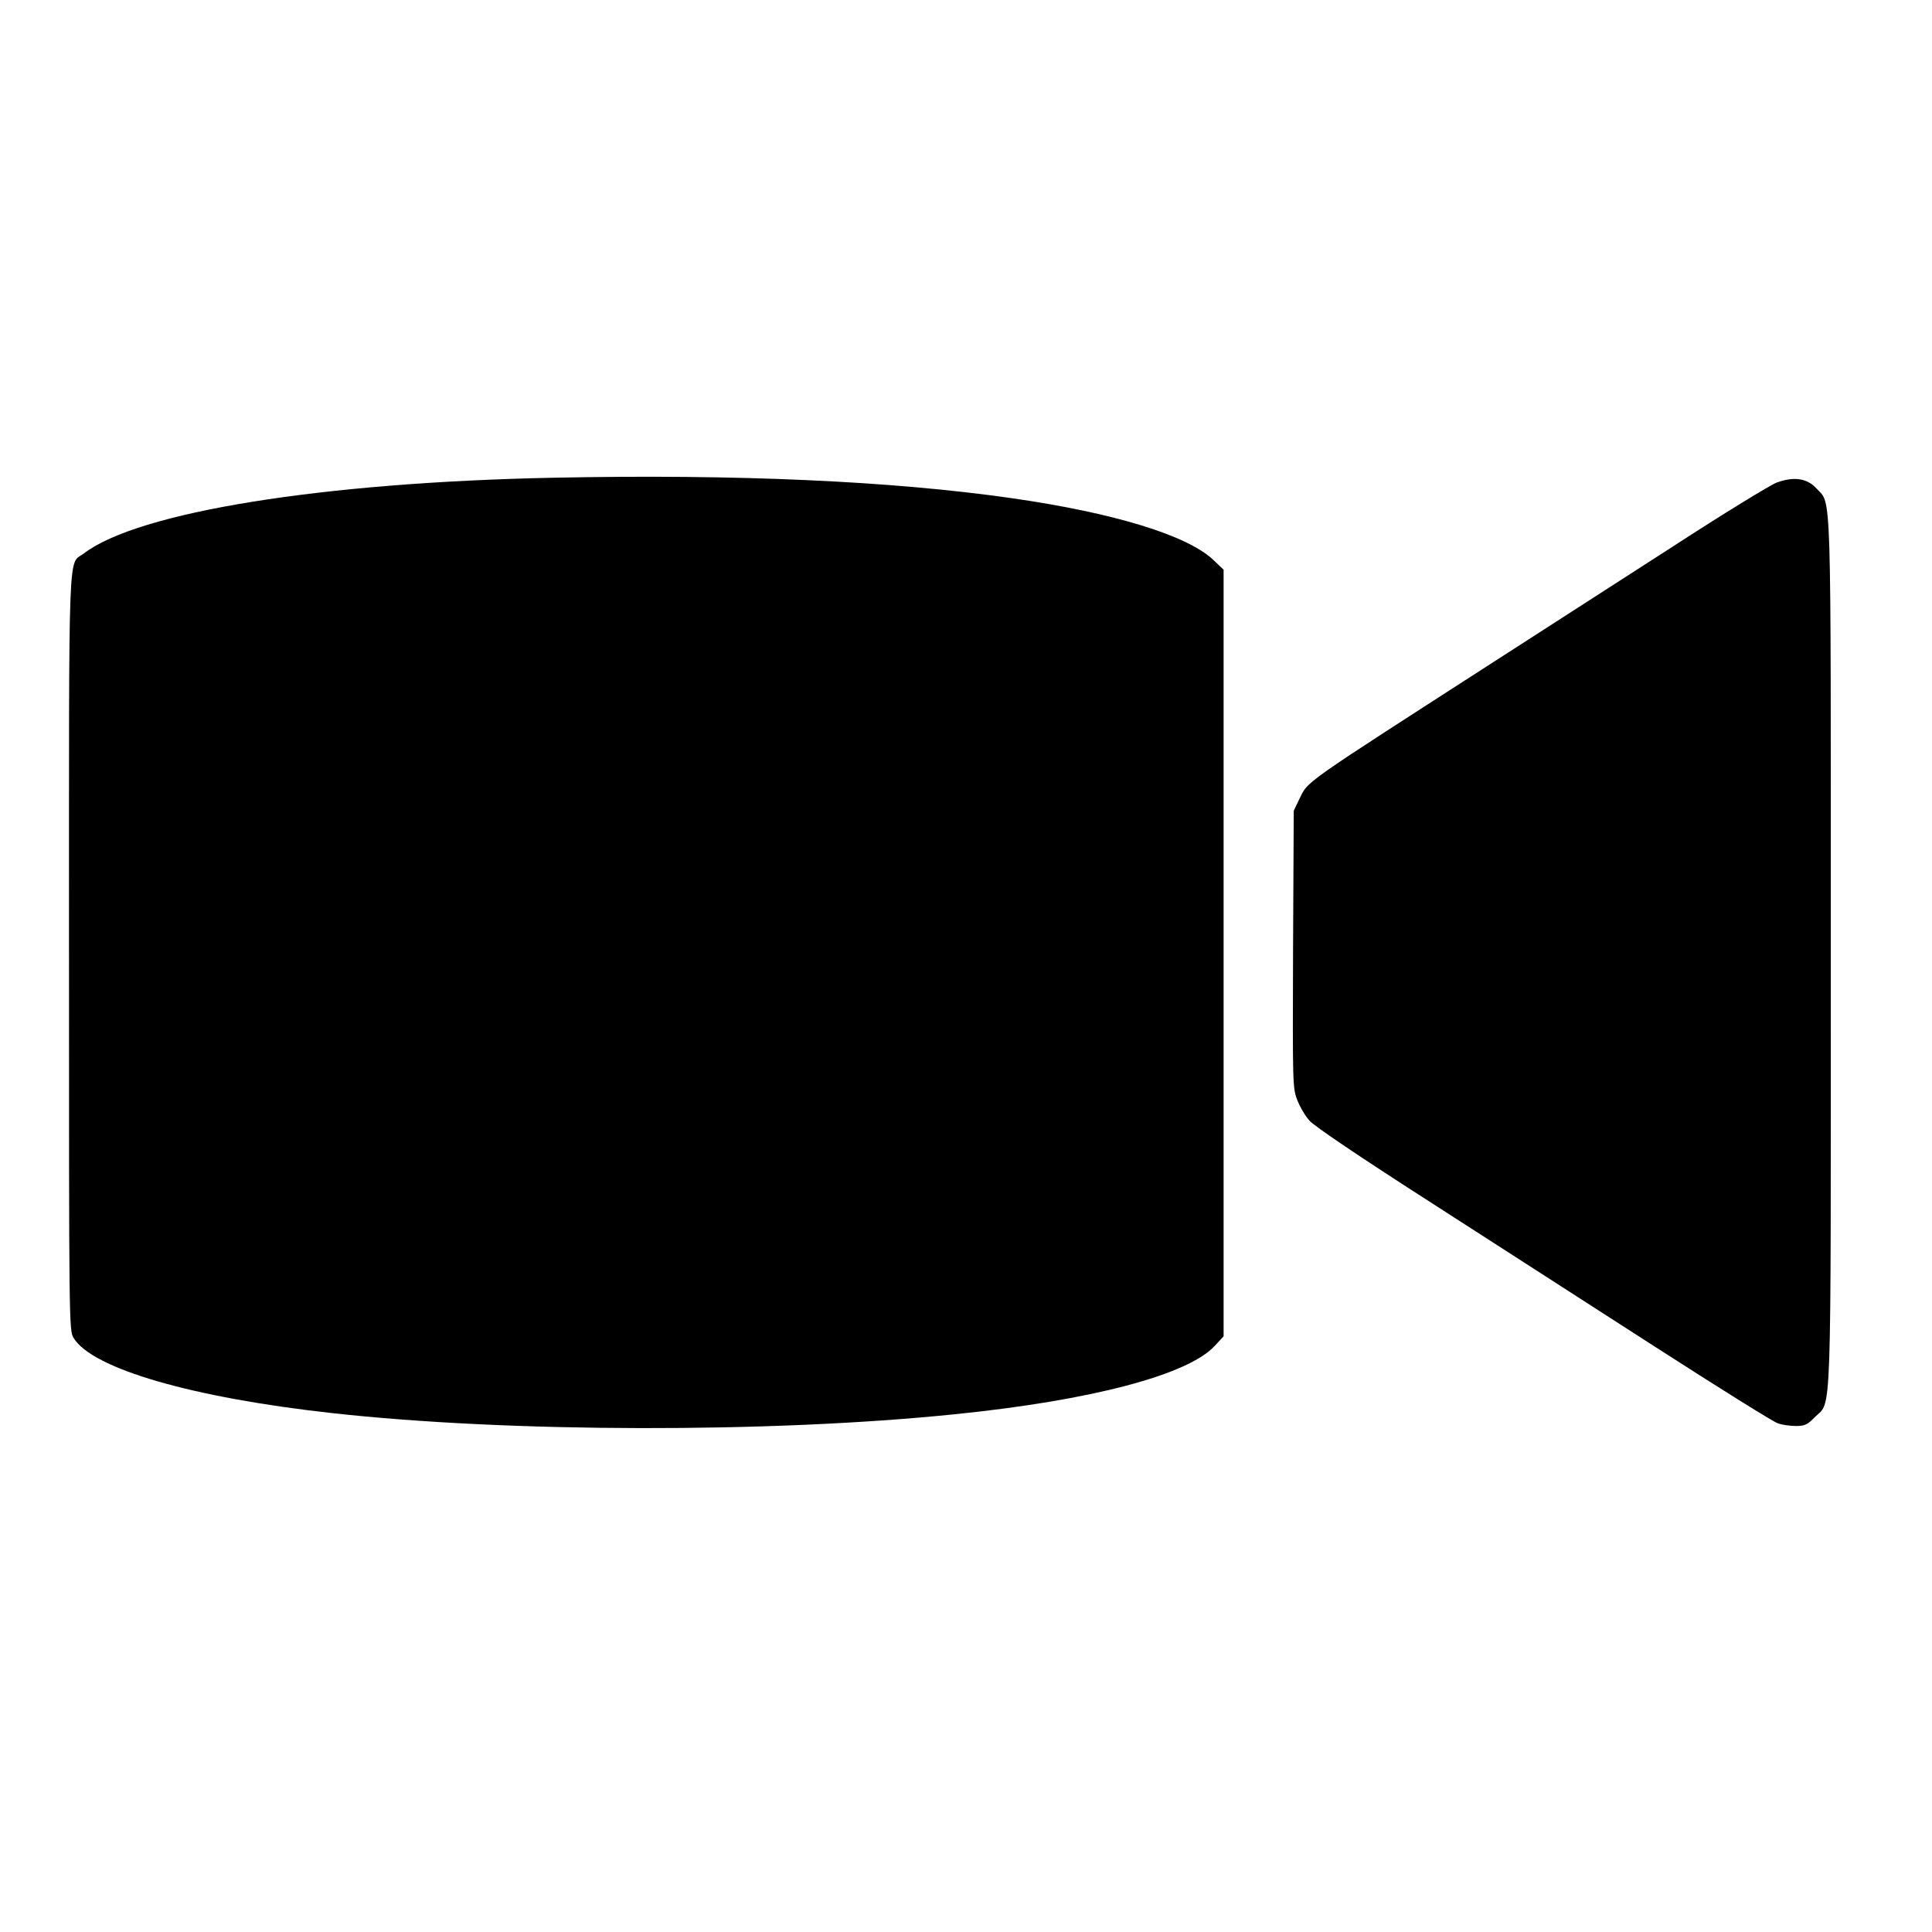 <?xml version="1.0" standalone="no"?>
<!DOCTYPE svg PUBLIC "-//W3C//DTD SVG 20010904//EN"
 "http://www.w3.org/TR/2001/REC-SVG-20010904/DTD/svg10.dtd">
<svg version="1.0" xmlns="http://www.w3.org/2000/svg"
 width="840pt" height="840pt" viewBox="0 0 840 840"
 preserveAspectRatio="xMidYMid meet">
<g transform="translate(0,840) scale(0.1,-0.1)"
fill="#000000" stroke="none">
<path d="M2410 6323 c-1009 -20 -1809 -149 -2045 -329 -70 -53 -65 89 -65
-1731 0 -1619 0 -1649 20 -1680 81 -134 517 -260 1125 -327 766 -85 1906 -87
2705 -5 595 60 1019 172 1133 299 l37 40 0 1667 0 1666 -43 41 c-112 108 -432
206 -878 270 -524 75 -1197 105 -1989 89z"/>
<path d="M7725 6302 c-27 -10 -230 -134 -450 -277 -220 -142 -557 -359 -750
-483 -883 -569 -835 -534 -877 -619 l-23 -48 -3 -602 c-2 -583 -2 -603 18
-655 11 -29 35 -70 53 -90 19 -23 224 -161 517 -349 267 -172 710 -457 985
-634 275 -177 515 -327 534 -333 19 -7 54 -12 79 -12 38 0 50 5 82 38 75 75
70 -75 70 2022 0 2075 4 1943 -63 2017 -41 44 -97 52 -172 25z"/>
</g>
</svg>
